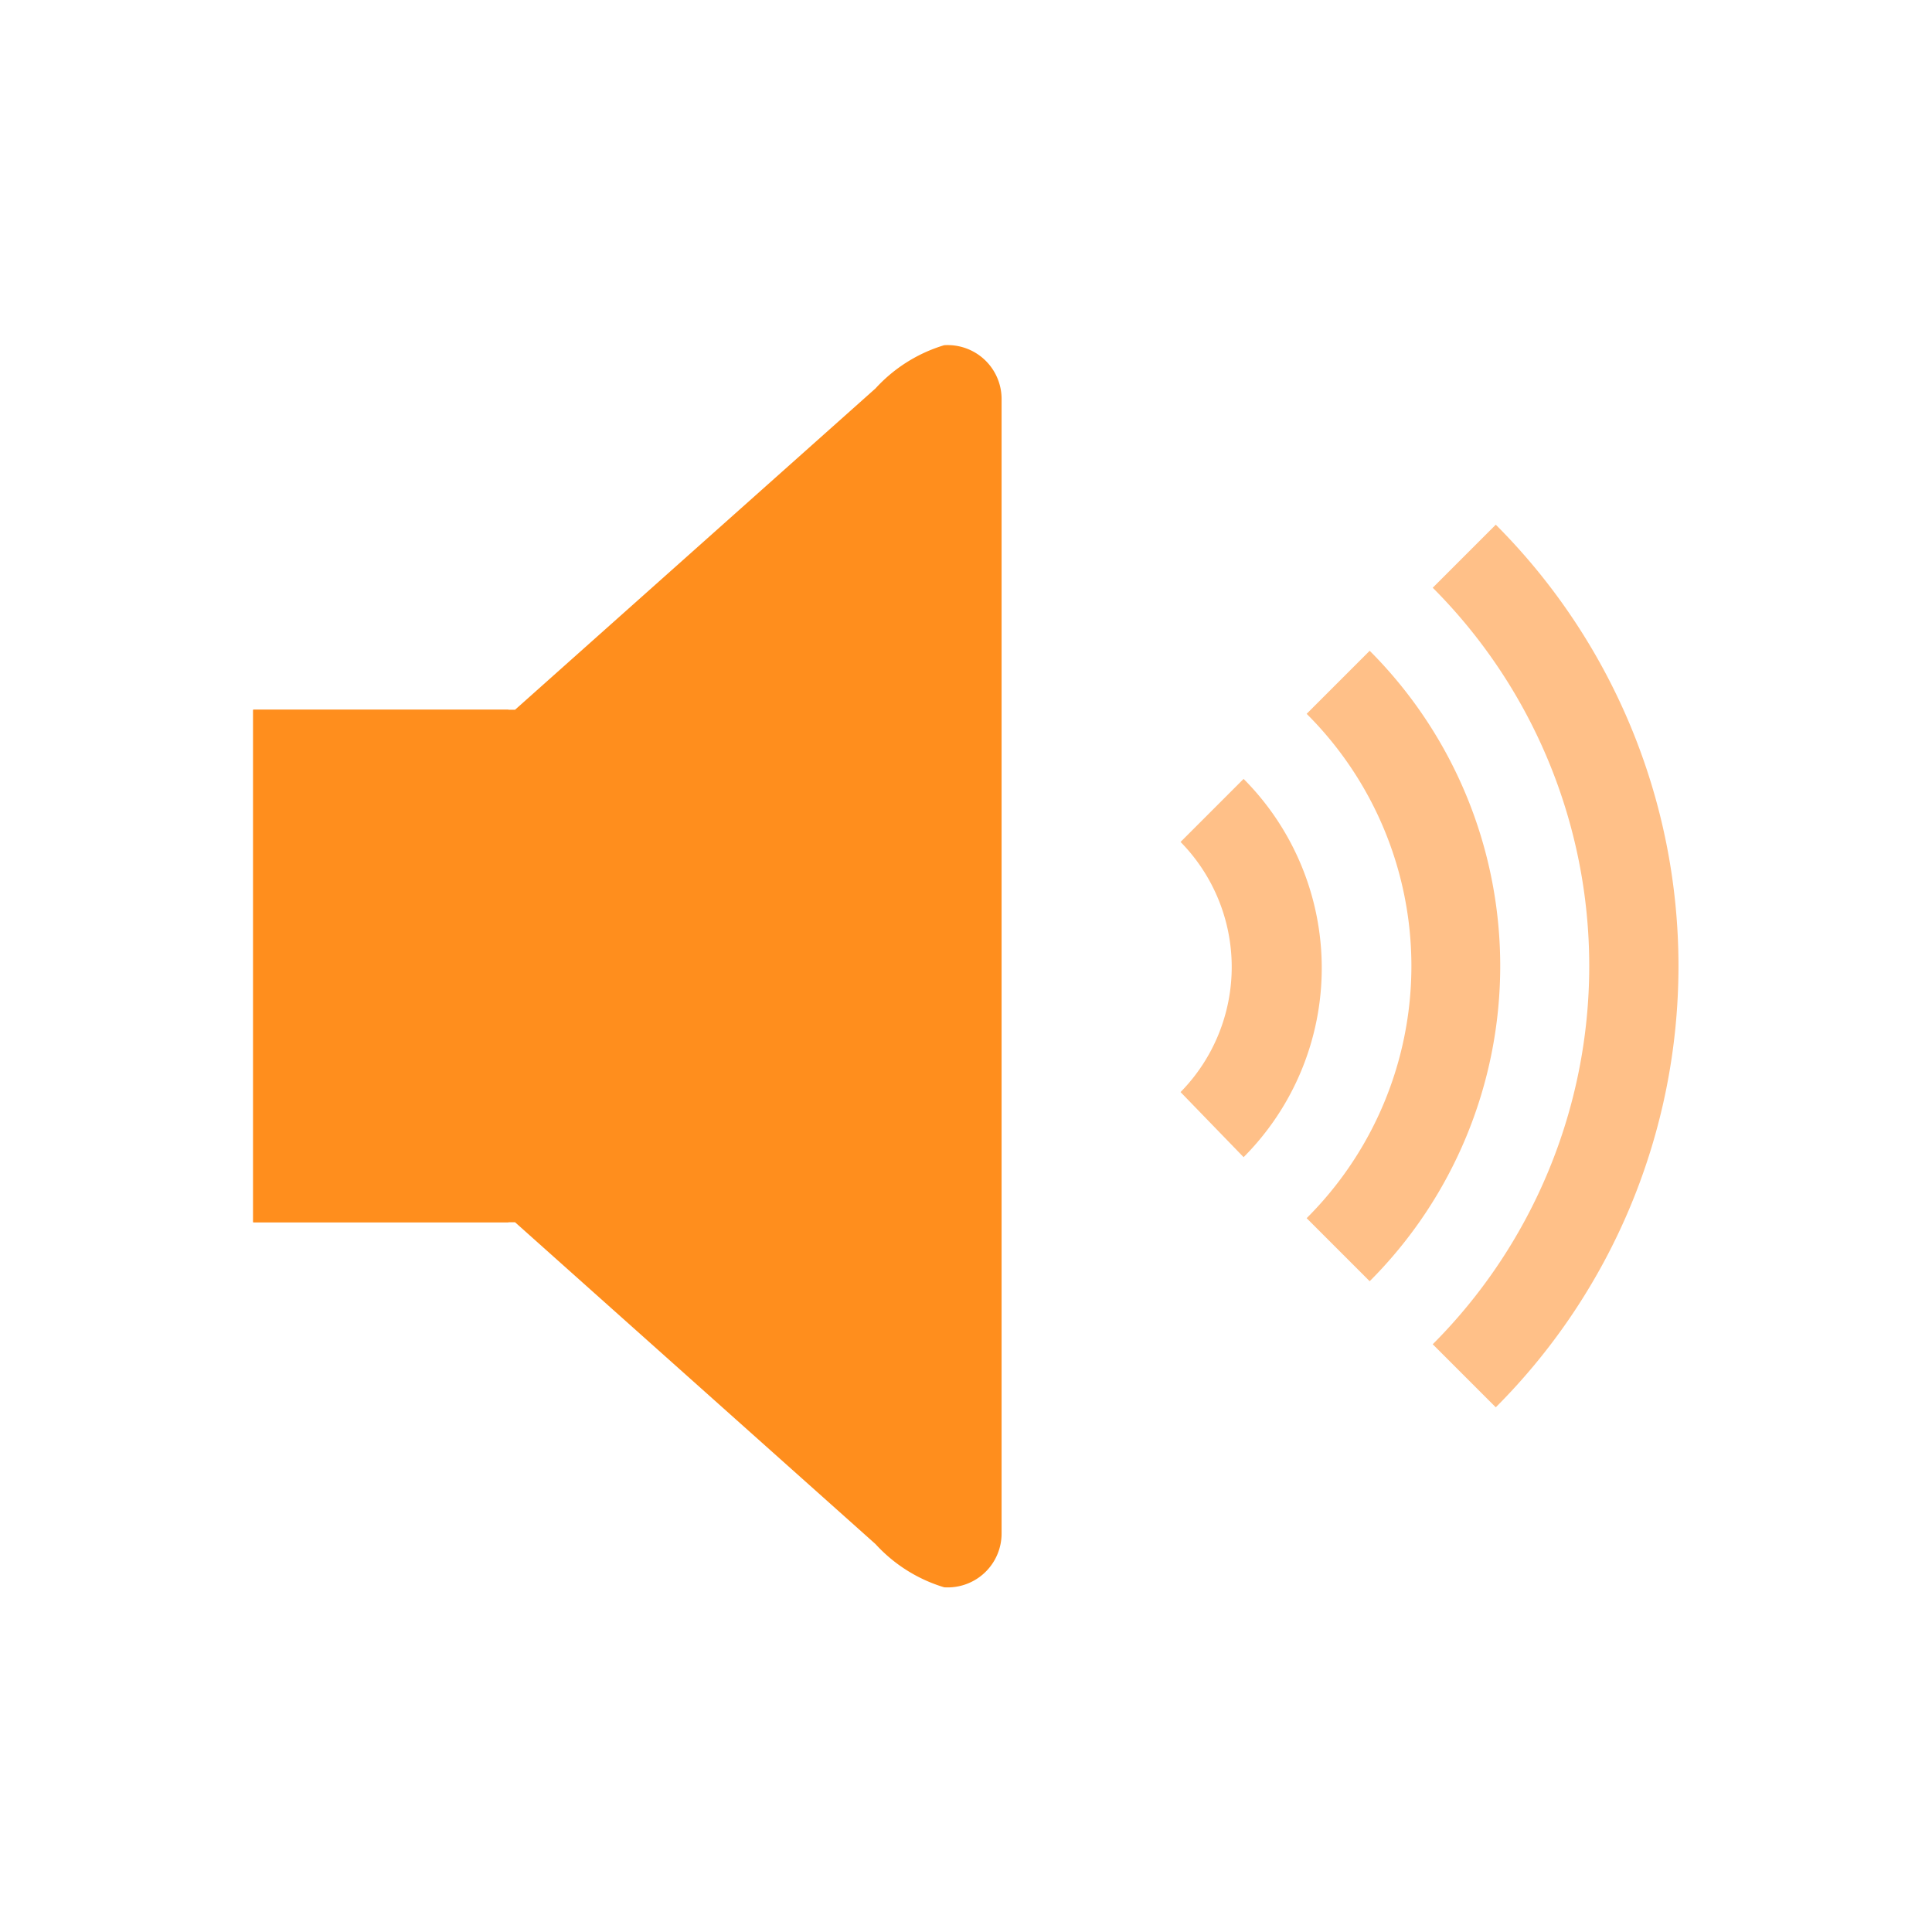 <svg id="레이어_1" data-name="레이어 1" xmlns="http://www.w3.org/2000/svg" width="38" height="38" viewBox="0 0 38 38"><defs><style>.cls-1{fill:#fff;opacity:0;}.cls-2{fill:#ffc088;}.cls-3{fill:#ff8e1d;}</style></defs><title>speaker</title><rect class="cls-1" width="38" height="38"/><path class="cls-2" d="M20.7,11l1.24-1.24a5.27,5.27,0,0,1,0,7.44L20.7,15.92A3.51,3.51,0,0,0,20.7,11Z" transform="translate(2.52 5.56)"/><path class="cls-2" d="M24.42,19.64L23.18,18.4a7,7,0,0,0,0-9.92l1.24-1.24A8.77,8.77,0,0,1,24.42,19.64Z" transform="translate(2.52 5.56)"/><path class="cls-2" d="M25.66,20.88l1.24,1.24a12.28,12.28,0,0,0,0-17.36L25.66,6A10.53,10.53,0,0,1,25.66,20.88Z" transform="translate(2.52 5.56)"/><path class="cls-3" d="M16.05,1.23a3,3,0,0,0-1.35.85L7.61,8.4H2.46V18.48H7.61l7.09,6.33a3,3,0,0,0,1.35.85,1.06,1.06,0,0,0,1.13-1.06V2.28A1.06,1.06,0,0,0,16.05,1.23Z" transform="translate(2.52 5.56)"/><rect class="cls-3" x="4.98" y="13.96" width="5.02" height="10.08"/></svg>